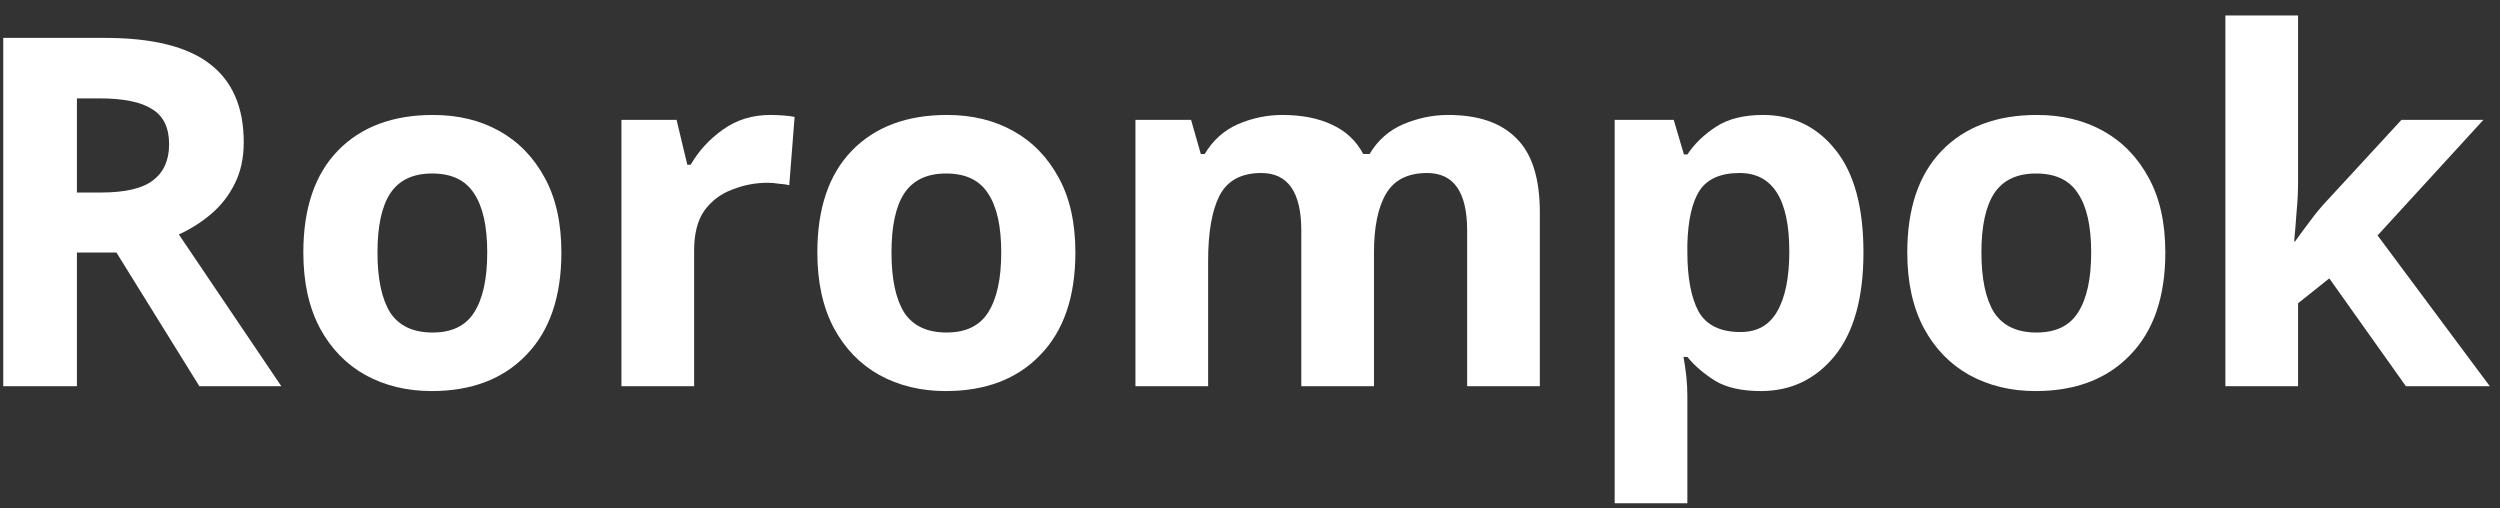 <svg width="123" height="25" viewBox="0 0 123 25" fill="none" xmlns="http://www.w3.org/2000/svg">
<rect x="0" y="0" width="123" height="25" fill="#333333" stroke="none"/>
<path d="M5.152 1.864C7.488 1.864 9.208 2.288 10.312 3.136C11.432 3.984 11.992 5.272 11.992 7C11.992 7.784 11.84 8.472 11.536 9.064C11.248 9.64 10.856 10.136 10.36 10.552C9.88 10.952 9.36 11.28 8.8 11.536L13.84 19H9.808L5.728 12.424H3.784V19H0.16V1.864H5.152ZM4.888 4.84H3.784V9.472H4.96C6.16 9.472 7.016 9.272 7.528 8.872C8.056 8.472 8.32 7.88 8.32 7.096C8.32 6.28 8.04 5.704 7.48 5.368C6.936 5.016 6.072 4.84 4.888 4.84Z" fill="white"/>
<path d="M27.62 12.424C27.62 14.6 27.044 16.28 25.892 17.464C24.756 18.648 23.204 19.24 21.236 19.24C20.02 19.24 18.932 18.976 17.972 18.448C17.028 17.92 16.284 17.152 15.74 16.144C15.196 15.12 14.924 13.88 14.924 12.424C14.924 10.248 15.492 8.576 16.628 7.408C17.764 6.24 19.324 5.656 21.308 5.656C22.54 5.656 23.628 5.92 24.572 6.448C25.516 6.976 26.26 7.744 26.804 8.752C27.348 9.744 27.62 10.968 27.62 12.424ZM18.572 12.424C18.572 13.72 18.78 14.704 19.196 15.376C19.628 16.032 20.324 16.36 21.284 16.36C22.228 16.36 22.908 16.032 23.324 15.376C23.756 14.704 23.972 13.72 23.972 12.424C23.972 11.128 23.756 10.16 23.324 9.52C22.908 8.864 22.22 8.536 21.26 8.536C20.316 8.536 19.628 8.864 19.196 9.52C18.78 10.16 18.572 11.128 18.572 12.424Z" fill="white"/>
<path d="M37.895 5.656C38.071 5.656 38.279 5.664 38.519 5.68C38.759 5.696 38.951 5.72 39.095 5.752L38.831 9.112C38.719 9.08 38.551 9.056 38.327 9.04C38.119 9.008 37.935 8.992 37.775 8.992C37.167 8.992 36.583 9.104 36.023 9.328C35.463 9.536 35.007 9.88 34.655 10.36C34.319 10.84 34.151 11.496 34.151 12.328V19H30.575V5.896H33.287L33.815 8.104H33.983C34.367 7.432 34.895 6.856 35.567 6.376C36.239 5.896 37.015 5.656 37.895 5.656Z" fill="white"/>
<path d="M52.909 12.424C52.909 14.6 52.333 16.28 51.181 17.464C50.045 18.648 48.493 19.24 46.525 19.24C45.309 19.24 44.221 18.976 43.261 18.448C42.317 17.92 41.573 17.152 41.029 16.144C40.485 15.12 40.213 13.88 40.213 12.424C40.213 10.248 40.781 8.576 41.917 7.408C43.053 6.24 44.613 5.656 46.597 5.656C47.829 5.656 48.917 5.92 49.861 6.448C50.805 6.976 51.549 7.744 52.093 8.752C52.637 9.744 52.909 10.968 52.909 12.424ZM43.861 12.424C43.861 13.72 44.069 14.704 44.485 15.376C44.917 16.032 45.613 16.36 46.573 16.36C47.517 16.36 48.197 16.032 48.613 15.376C49.045 14.704 49.261 13.72 49.261 12.424C49.261 11.128 49.045 10.16 48.613 9.52C48.197 8.864 47.509 8.536 46.549 8.536C45.605 8.536 44.917 8.864 44.485 9.52C44.069 10.16 43.861 11.128 43.861 12.424Z" fill="white"/>
<path d="M71.248 5.656C72.736 5.656 73.856 6.04 74.608 6.808C75.376 7.56 75.76 8.776 75.76 10.456V19H72.184V11.344C72.184 9.456 71.528 8.512 70.216 8.512C69.272 8.512 68.6 8.848 68.2 9.52C67.8 10.192 67.6 11.16 67.6 12.424V19H64.024V11.344C64.024 9.456 63.368 8.512 62.056 8.512C61.064 8.512 60.376 8.888 59.992 9.64C59.624 10.376 59.44 11.44 59.44 12.832V19H55.864V5.896H58.6L59.08 7.576H59.272C59.672 6.904 60.216 6.416 60.904 6.112C61.608 5.808 62.336 5.656 63.088 5.656C64.048 5.656 64.864 5.816 65.536 6.136C66.208 6.44 66.72 6.92 67.072 7.576H67.384C67.784 6.904 68.336 6.416 69.04 6.112C69.76 5.808 70.496 5.656 71.248 5.656Z" fill="white"/>
<path d="M86.738 5.656C88.21 5.656 89.402 6.232 90.314 7.384C91.226 8.52 91.682 10.2 91.682 12.424C91.682 14.648 91.21 16.344 90.266 17.512C89.322 18.664 88.114 19.24 86.642 19.24C85.698 19.24 84.946 19.072 84.386 18.736C83.826 18.384 83.37 17.992 83.018 17.56H82.826C82.954 18.232 83.018 18.872 83.018 19.48V24.76H79.442V5.896H82.346L82.85 7.6H83.018C83.37 7.072 83.842 6.616 84.434 6.232C85.026 5.848 85.794 5.656 86.738 5.656ZM85.586 8.512C84.658 8.512 84.002 8.8 83.618 9.376C83.25 9.952 83.05 10.832 83.018 12.016V12.4C83.018 13.664 83.202 14.64 83.57 15.328C83.954 16 84.642 16.336 85.634 16.336C86.45 16.336 87.05 16 87.434 15.328C87.834 14.64 88.034 13.656 88.034 12.376C88.034 9.8 87.218 8.512 85.586 8.512Z" fill="white"/>
<path d="M106.534 12.424C106.534 14.6 105.958 16.28 104.806 17.464C103.67 18.648 102.118 19.24 100.15 19.24C98.934 19.24 97.846 18.976 96.886 18.448C95.942 17.92 95.198 17.152 94.654 16.144C94.11 15.12 93.838 13.88 93.838 12.424C93.838 10.248 94.406 8.576 95.542 7.408C96.678 6.24 98.238 5.656 100.222 5.656C101.454 5.656 102.542 5.92 103.486 6.448C104.43 6.976 105.174 7.744 105.718 8.752C106.262 9.744 106.534 10.968 106.534 12.424ZM97.486 12.424C97.486 13.72 97.694 14.704 98.11 15.376C98.542 16.032 99.238 16.36 100.198 16.36C101.142 16.36 101.822 16.032 102.238 15.376C102.67 14.704 102.886 13.72 102.886 12.424C102.886 11.128 102.67 10.16 102.238 9.52C101.822 8.864 101.134 8.536 100.174 8.536C99.23 8.536 98.542 8.864 98.11 9.52C97.694 10.16 97.486 11.128 97.486 12.424Z" fill="white"/>
<path d="M113.065 8.92C113.065 9.416 113.041 9.912 112.993 10.408C112.961 10.888 112.921 11.376 112.873 11.872H112.921C113.161 11.536 113.409 11.2 113.665 10.864C113.921 10.512 114.193 10.184 114.481 9.88L118.153 5.896H122.185L116.977 11.584L122.497 19H118.369L114.601 13.696L113.065 14.92V19H109.489V0.76H113.065V8.92Z" fill="white"/>
</svg>
